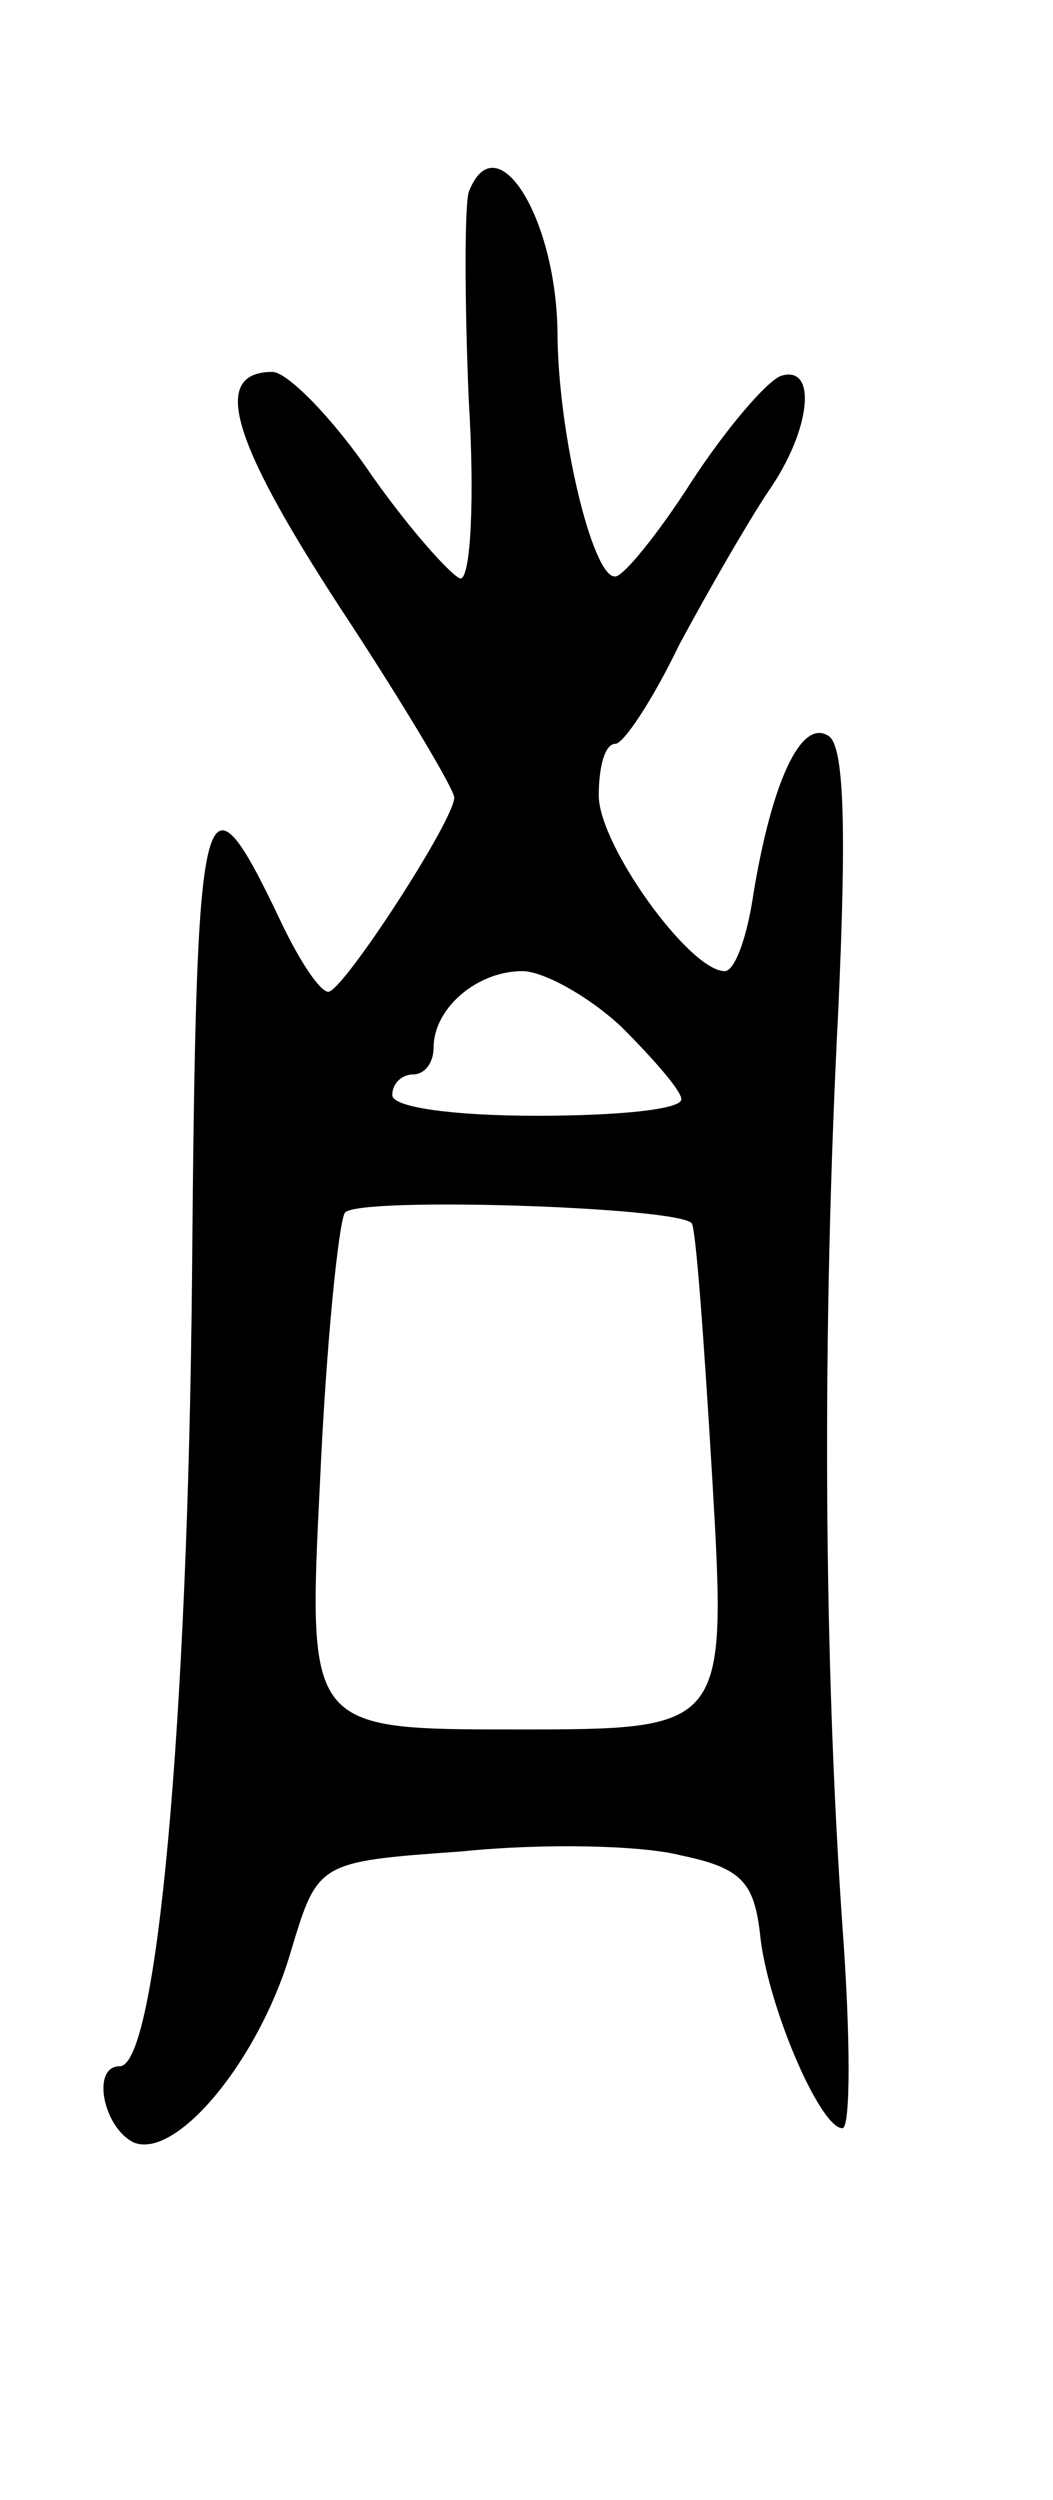 <svg version="1.0" xmlns="http://www.w3.org/2000/svg"
 width="51pt" height="121pt" viewBox="0 0 51 121"
 preserveAspectRatio="xMidYMid meet">
<g transform="translate(0,121) scale(0.1,-0.1)"
fill="#000000" stroke="none">
<path d="M227 1117 c-2 -7 -2 -52 0 -100 3 -48 1 -87 -4 -87 -4 1 -24 23 -43
50 -19 28 -41 50 -48 50 -30 0 -20 -33 32 -113 31 -47 56 -89 56 -93 0 -11
-54 -94 -61 -94 -4 0 -14 15 -23 34 -38 80 -41 67 -43 -172 -2 -215 -17 -382
-35 -382 -14 0 -8 -30 7 -37 21 -8 61 41 76 93 13 43 13 43 83 48 39 4 87 3
106 -2 29 -6 35 -13 38 -37 3 -34 29 -95 40 -95 4 0 4 44 0 98 -9 129 -10 288
-2 443 4 88 3 129 -5 133 -13 8 -27 -22 -36 -76 -3 -21 -9 -38 -14 -38 -17 0
-61 61 -61 85 0 14 3 25 8 25 4 0 18 21 31 48 14 26 33 59 43 74 21 30 24 62
6 56 -7 -3 -26 -25 -43 -51 -16 -25 -33 -46 -37 -46 -11 -1 -28 70 -28 119 -1
56 -30 101 -43 67z m74 -404 c16 -16 29 -31 29 -35 0 -5 -31 -8 -70 -8 -40 0
-70 4 -70 10 0 6 5 10 10 10 6 0 10 6 10 13 0 19 21 37 43 37 10 0 32 -12 48
-27z m34 -95 c2 -2 6 -57 10 -124 7 -121 7 -121 -95 -121 -101 0 -101 0 -95
120 3 67 9 125 12 130 5 8 161 3 168 -5z"/>
</g>
</svg>
